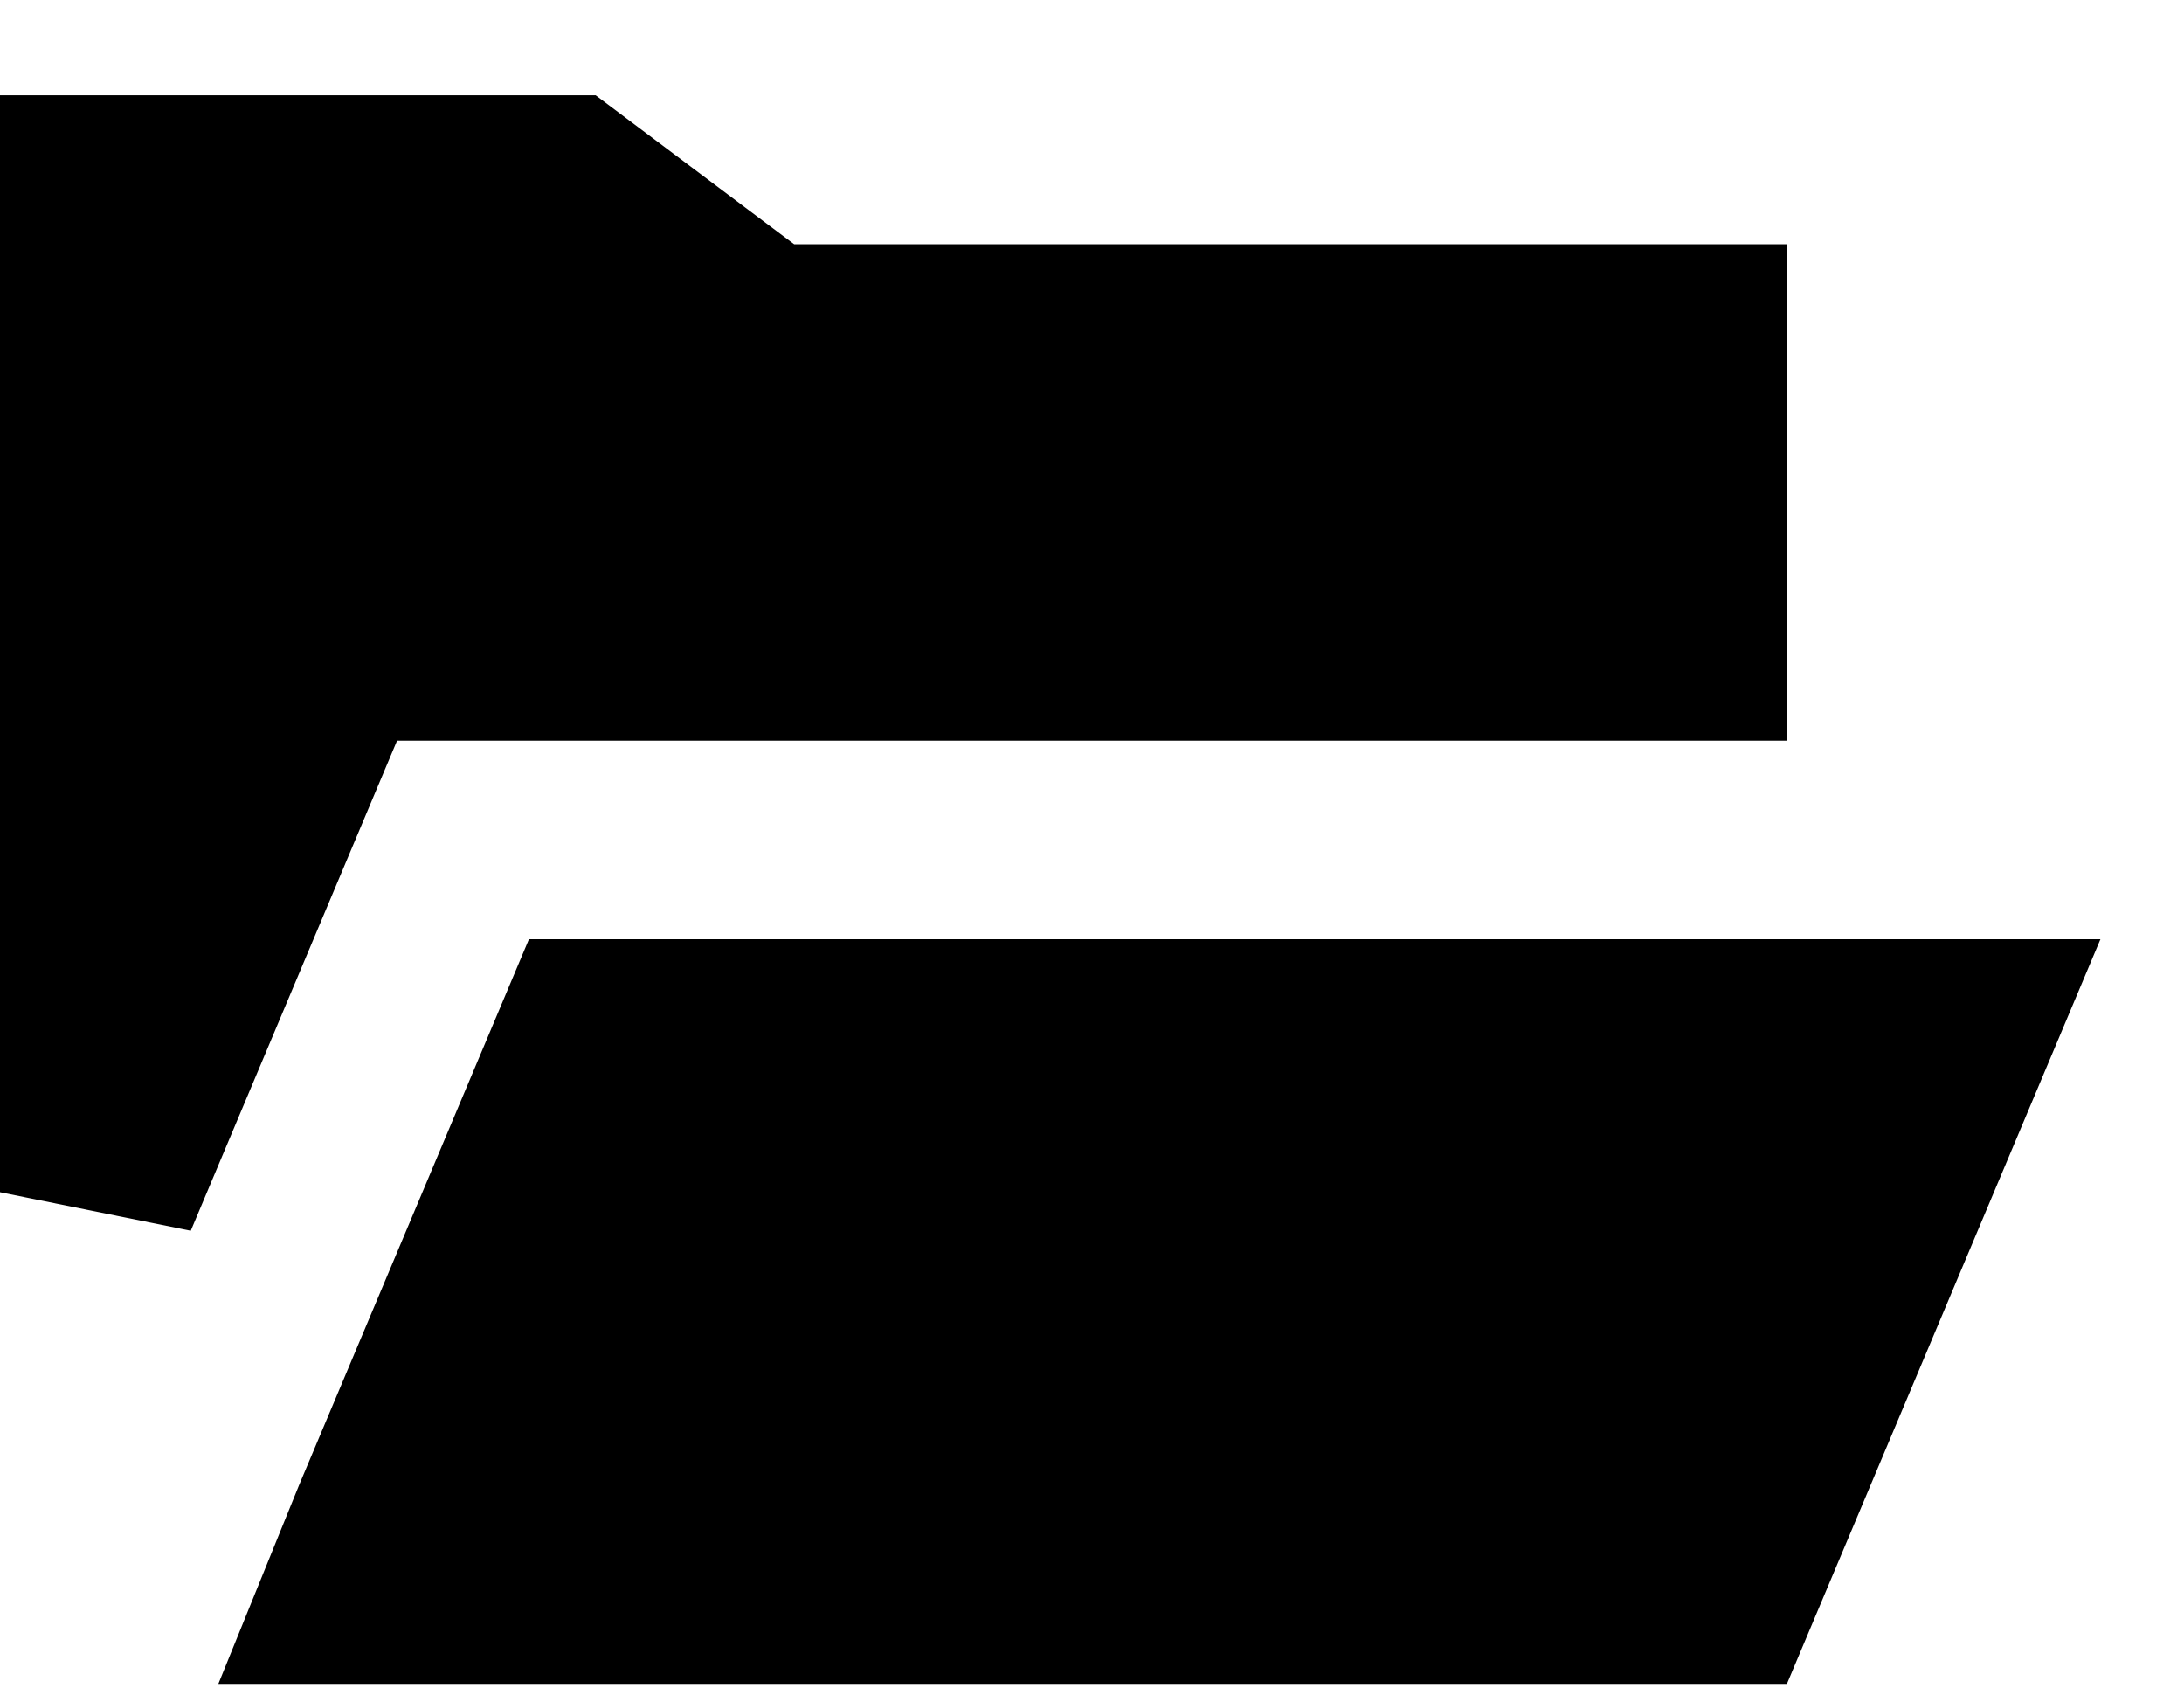 <svg width="22" height="17" viewBox="0 0 22 17" fill="none" xmlns="http://www.w3.org/2000/svg">
<path d="M8 3.46H17V6.46H4H3.336L3.078 7.072L1 12.008V1.96H5.667L7.4 3.26L7.667 3.46H8ZM3.685 15.96L3.936 15.342L5.992 10.46H19.652L17.336 15.96H3.685Z" fill="black" stroke="black" stroke-width="2"/>
</svg>
